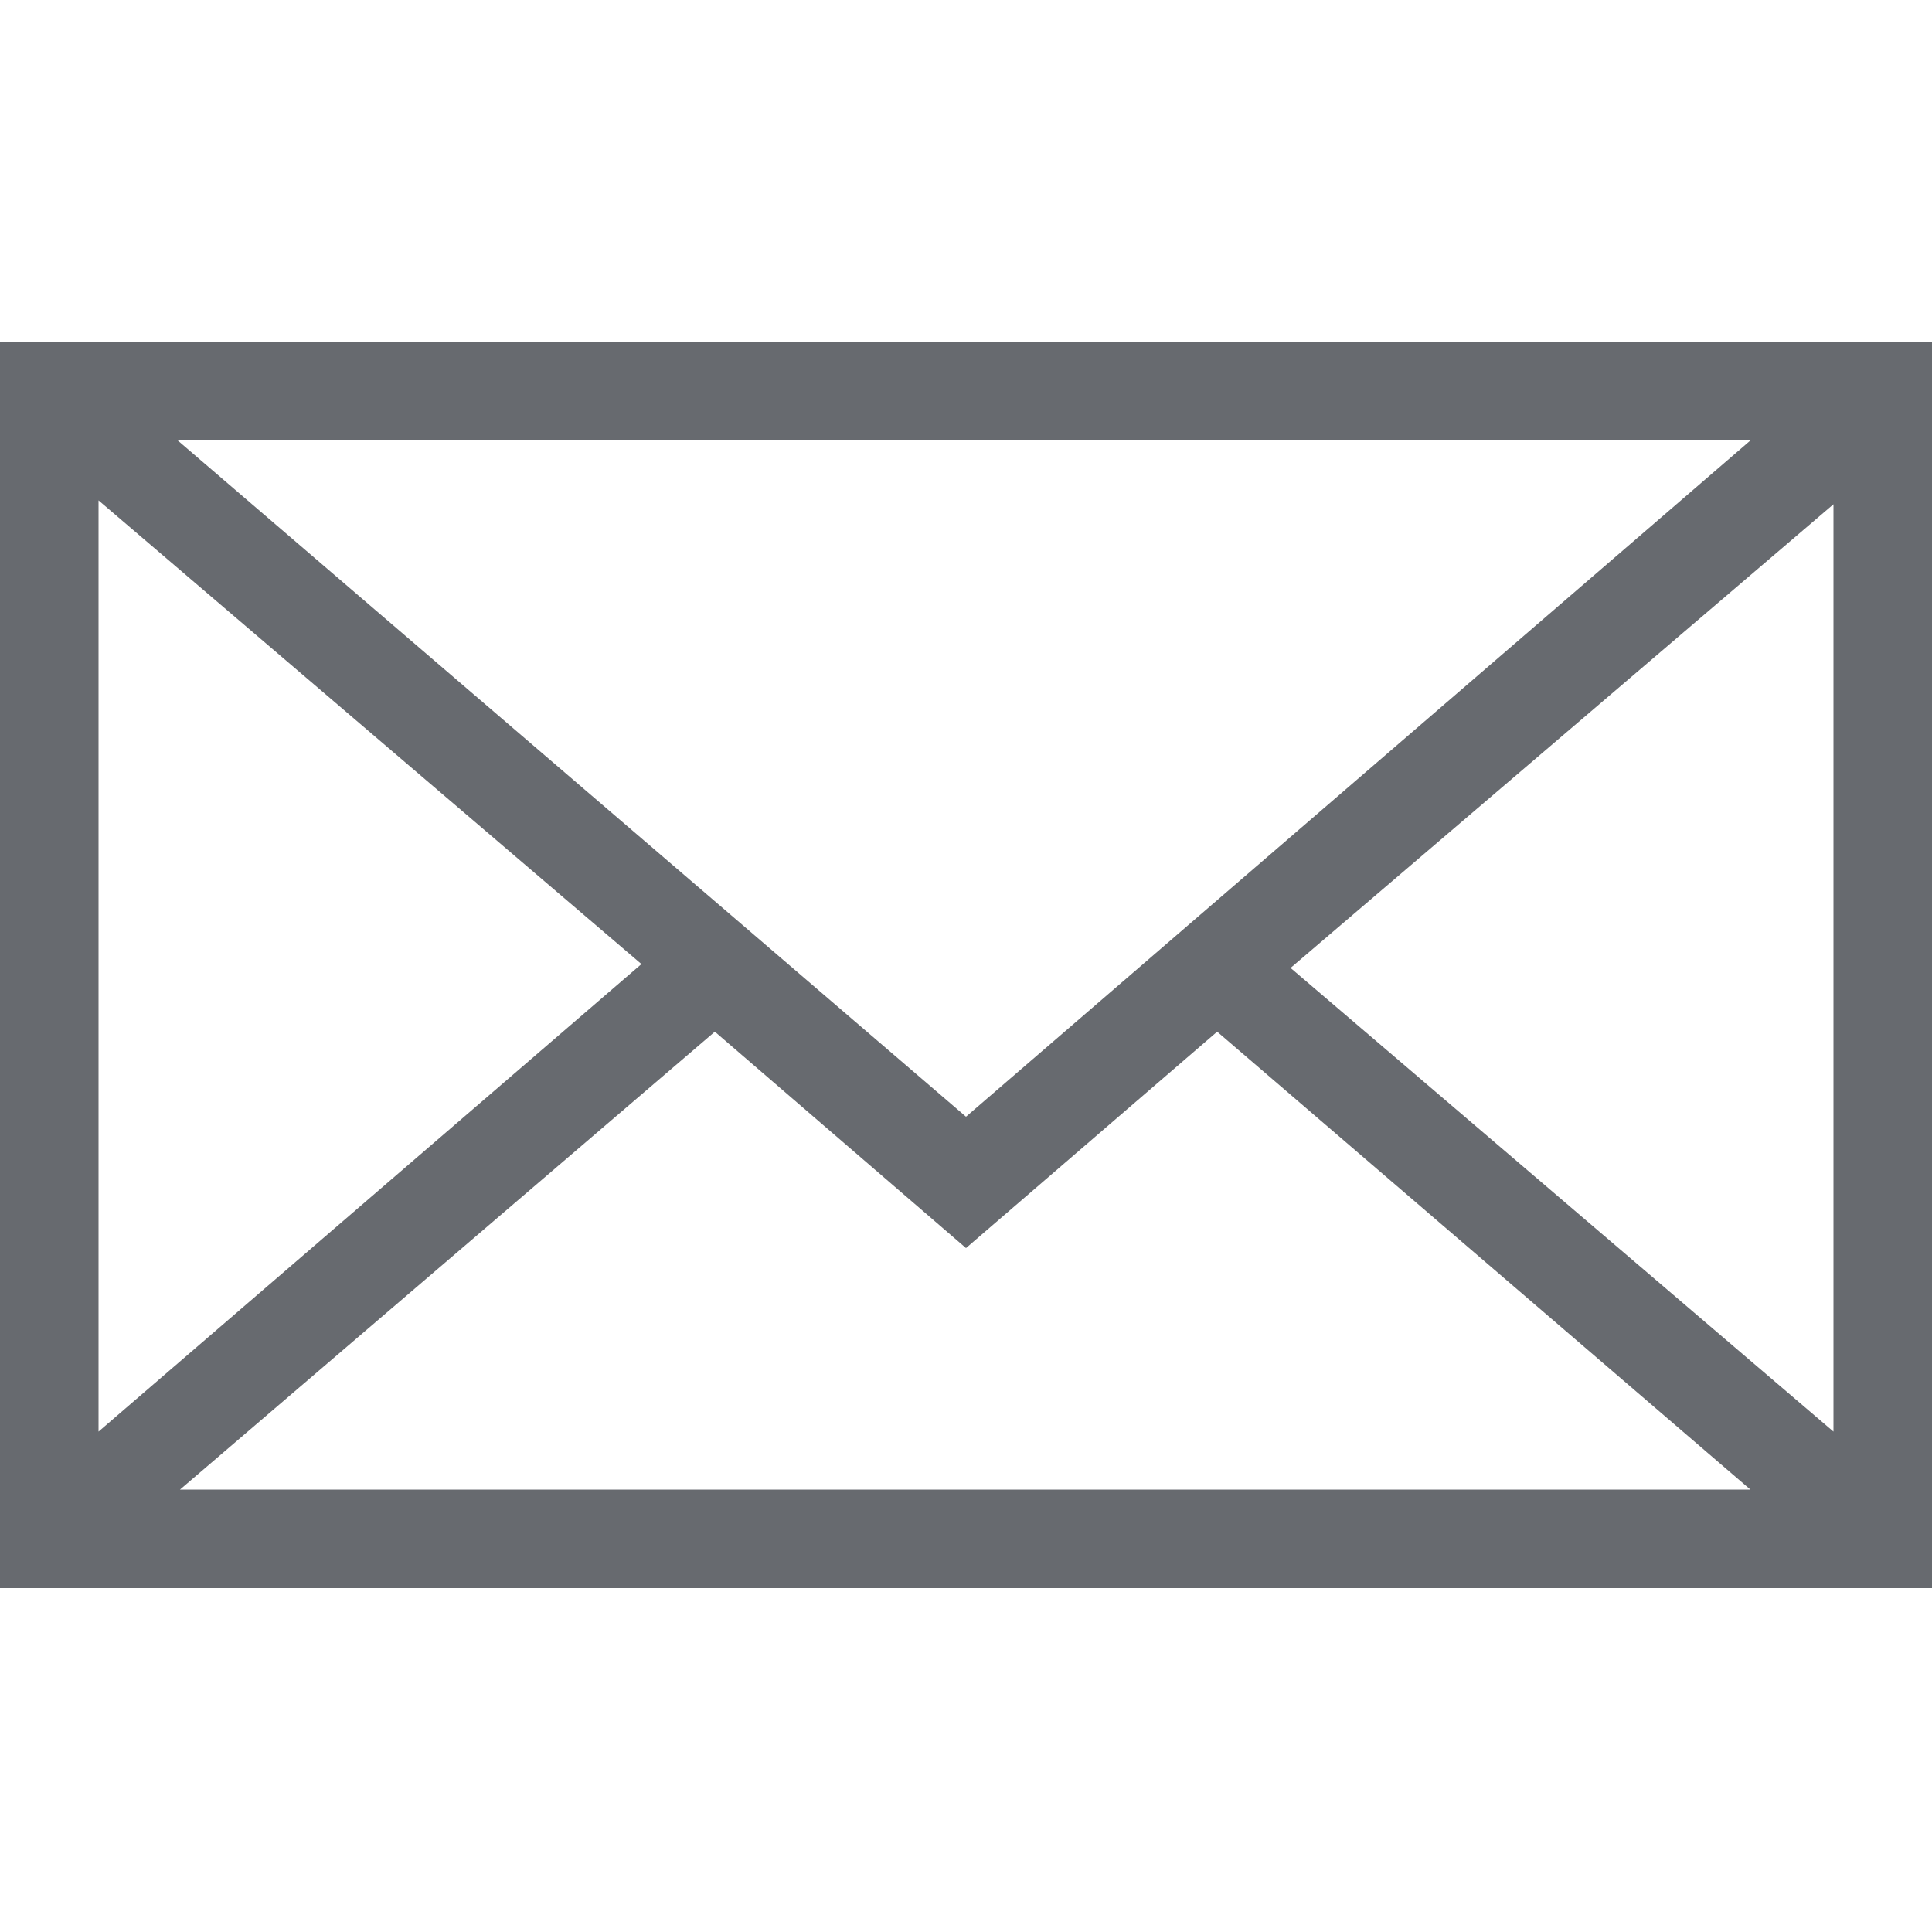 <?xml version="1.0" encoding="utf-8"?>
<!-- Generator: Adobe Illustrator 17.1.0, SVG Export Plug-In . SVG Version: 6.00 Build 0)  -->
<!DOCTYPE svg PUBLIC "-//W3C//DTD SVG 1.1//EN" "http://www.w3.org/Graphics/SVG/1.1/DTD/svg11.dtd">
<svg version="1.1" id="Layer_1" xmlns="http://www.w3.org/2000/svg" xmlns:xlink="http://www.w3.org/1999/xlink" x="0px" y="0px"
	 viewBox="0 0 100 100" enable-background="new 0 0 100 100" xml:space="preserve">
<path fill="#676A6F" d="M0,17.7v64.5h100V17.7H0z M90.6,22.8L50,57.8L9.2,22.8H90.6z M5.1,25.9l28.1,24L5.1,74.1V25.9z M9.2,77.2
	L37,53.4l13,11.2l13-11.2l27.6,23.7H9.2z M94.9,74.1l-28.1-24l28.1-24V74.1z"/>
</svg>
